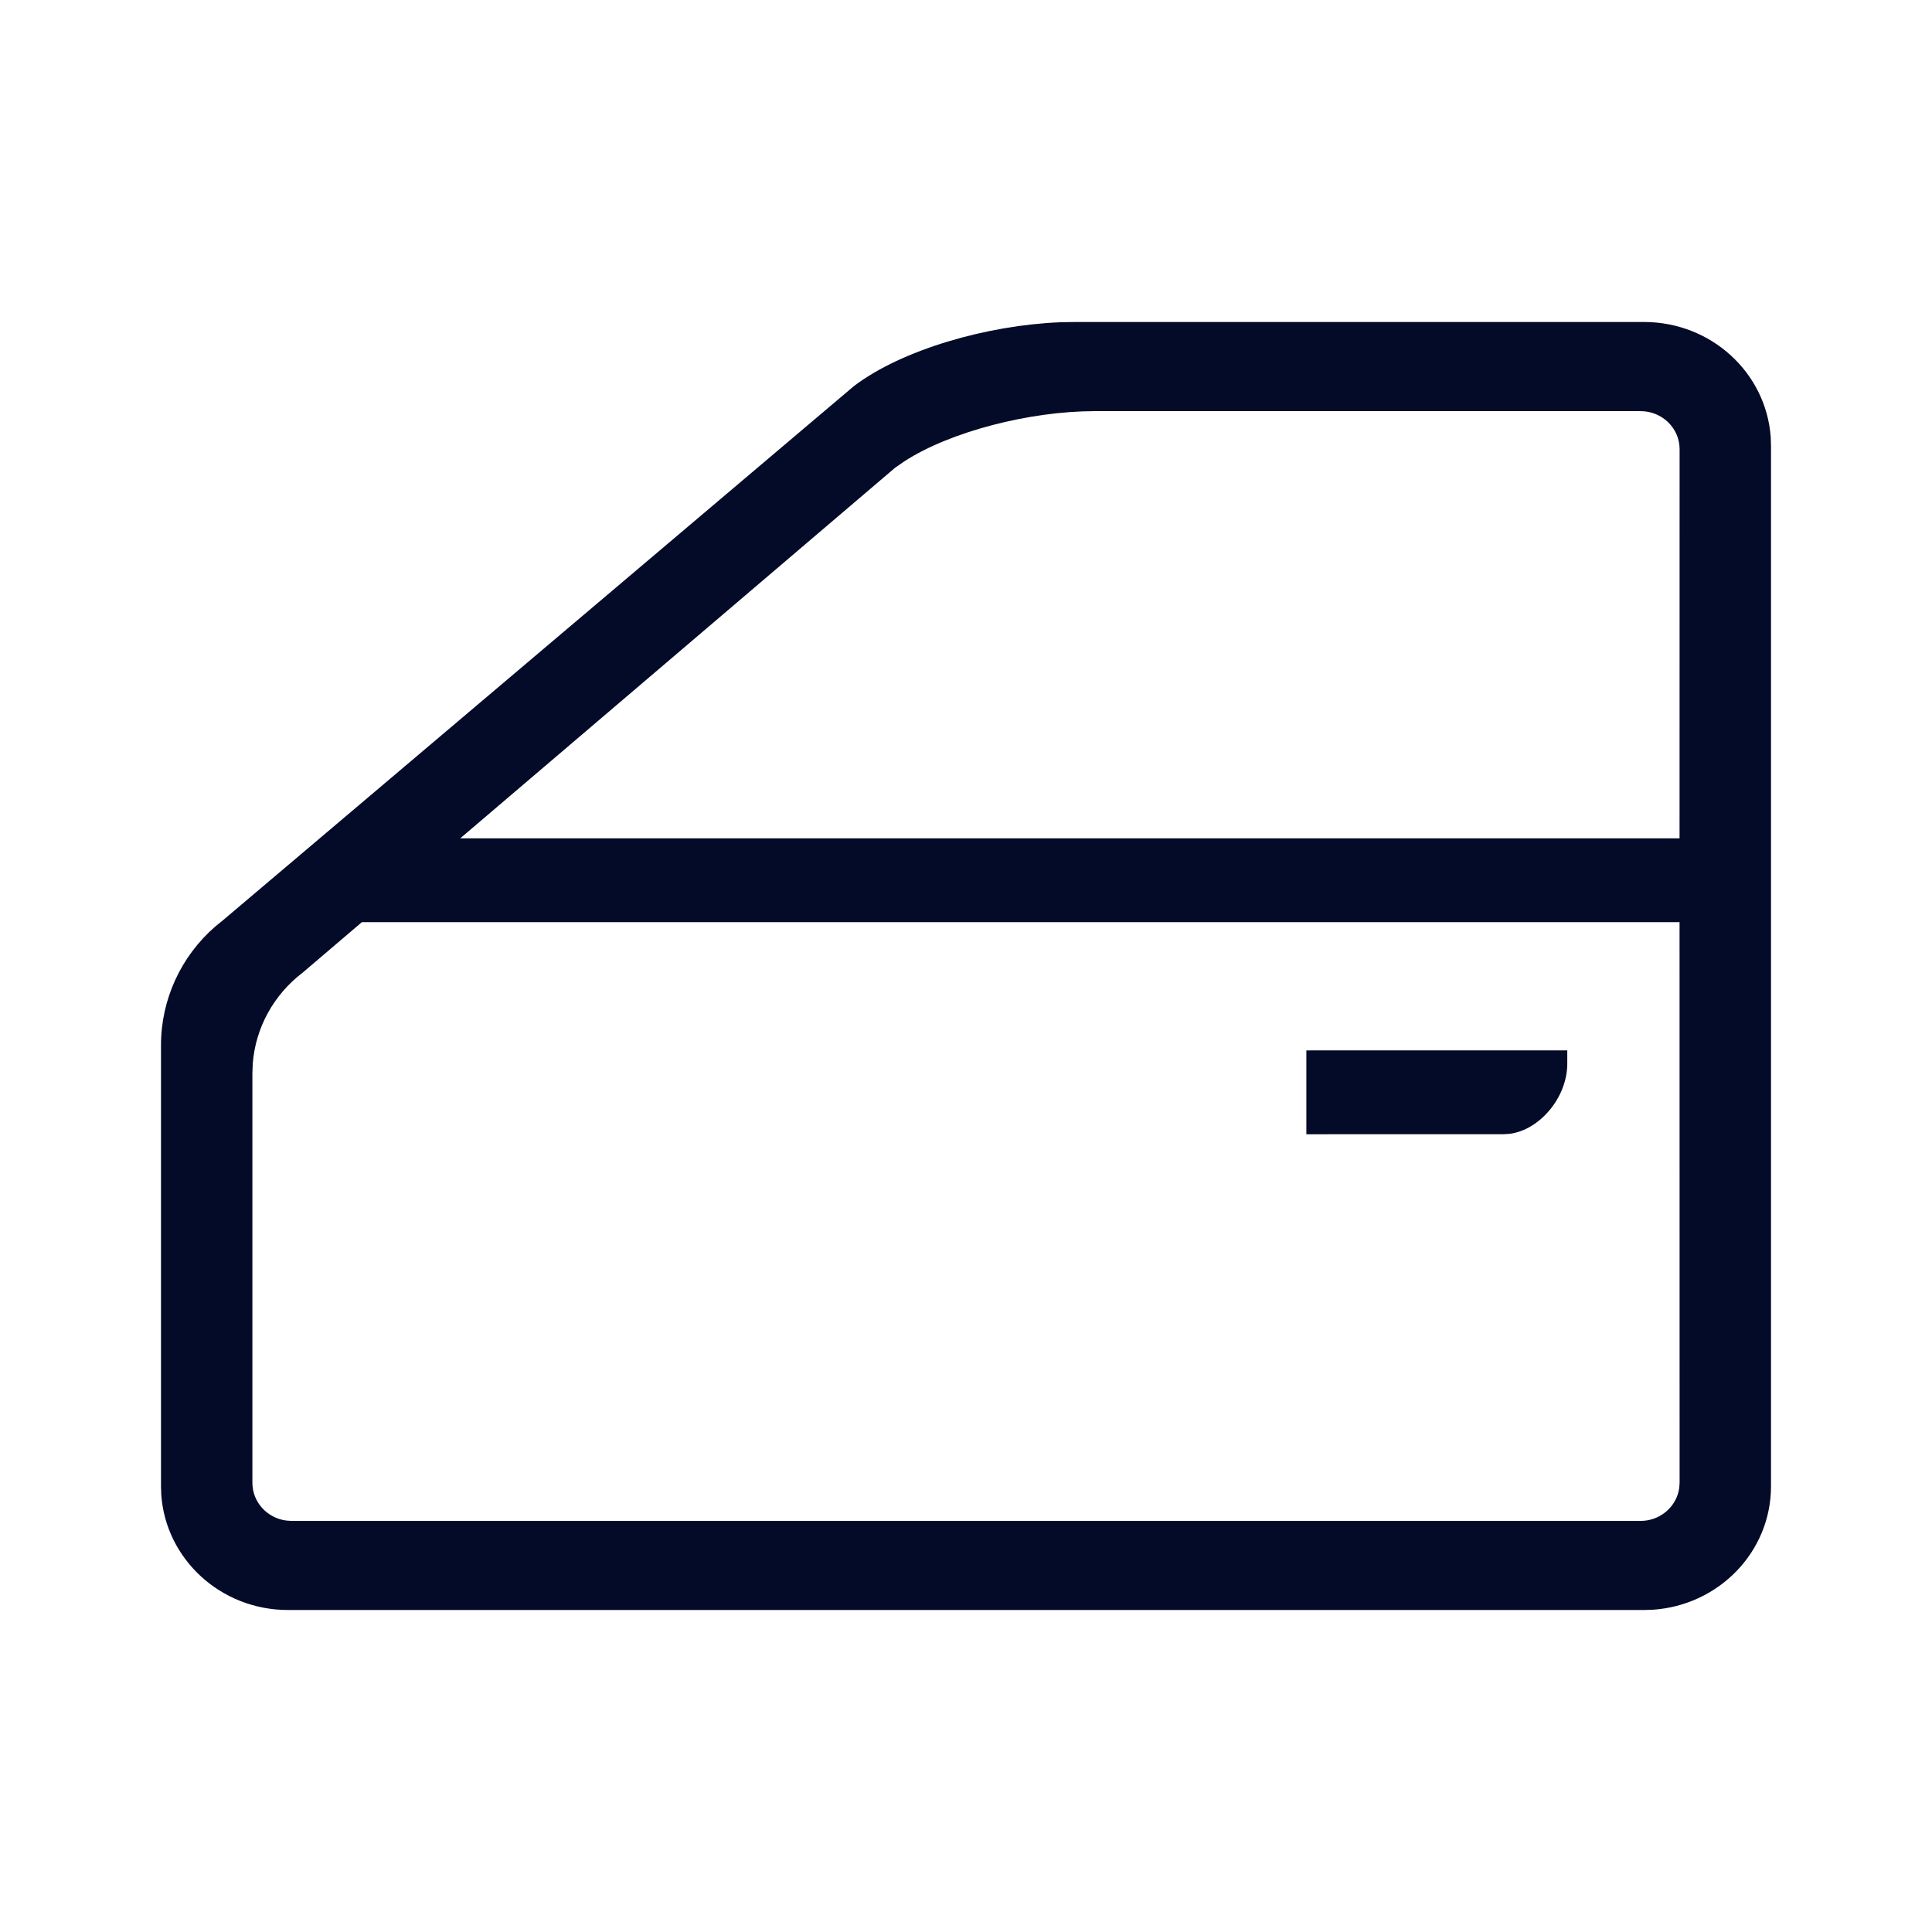 <svg width="36" height="36" viewBox="0 0 36 36" fill="none" xmlns="http://www.w3.org/2000/svg">
<path d="M30.635 6C31.887 6 32.911 6.948 32.995 8.148L33 8.305V27.695C33 28.915 32.028 29.914 30.797 29.995L30.635 30H5.365C4.113 30 3.089 29.052 3.005 27.852L3 27.695V19.474C3 18.624 3.373 17.819 4.009 17.266L4.16 17.143L15.913 7.193C16.805 6.516 18.391 6.06 19.753 6.005L20.022 6H30.635ZM31.296 17.183H6.743L5.643 18.121C5.099 18.534 4.763 19.15 4.71 19.814L4.703 19.996V27.63C4.703 27.989 4.977 28.286 5.332 28.333L5.431 28.34H30.569C30.937 28.34 31.242 28.073 31.29 27.727L31.297 27.63L31.296 17.183ZM29.204 19.572V19.819C29.204 20.448 28.692 21.054 28.132 21.127L28.02 21.134L24.342 21.135V19.573L29.204 19.572ZM30.569 7.661H20.399C19.194 7.661 17.709 8.04 16.85 8.597L16.676 8.718L8.576 15.621H31.296L31.297 8.37C31.297 7.978 30.971 7.661 30.569 7.661Z" fill="#040B29"/>
</svg>
